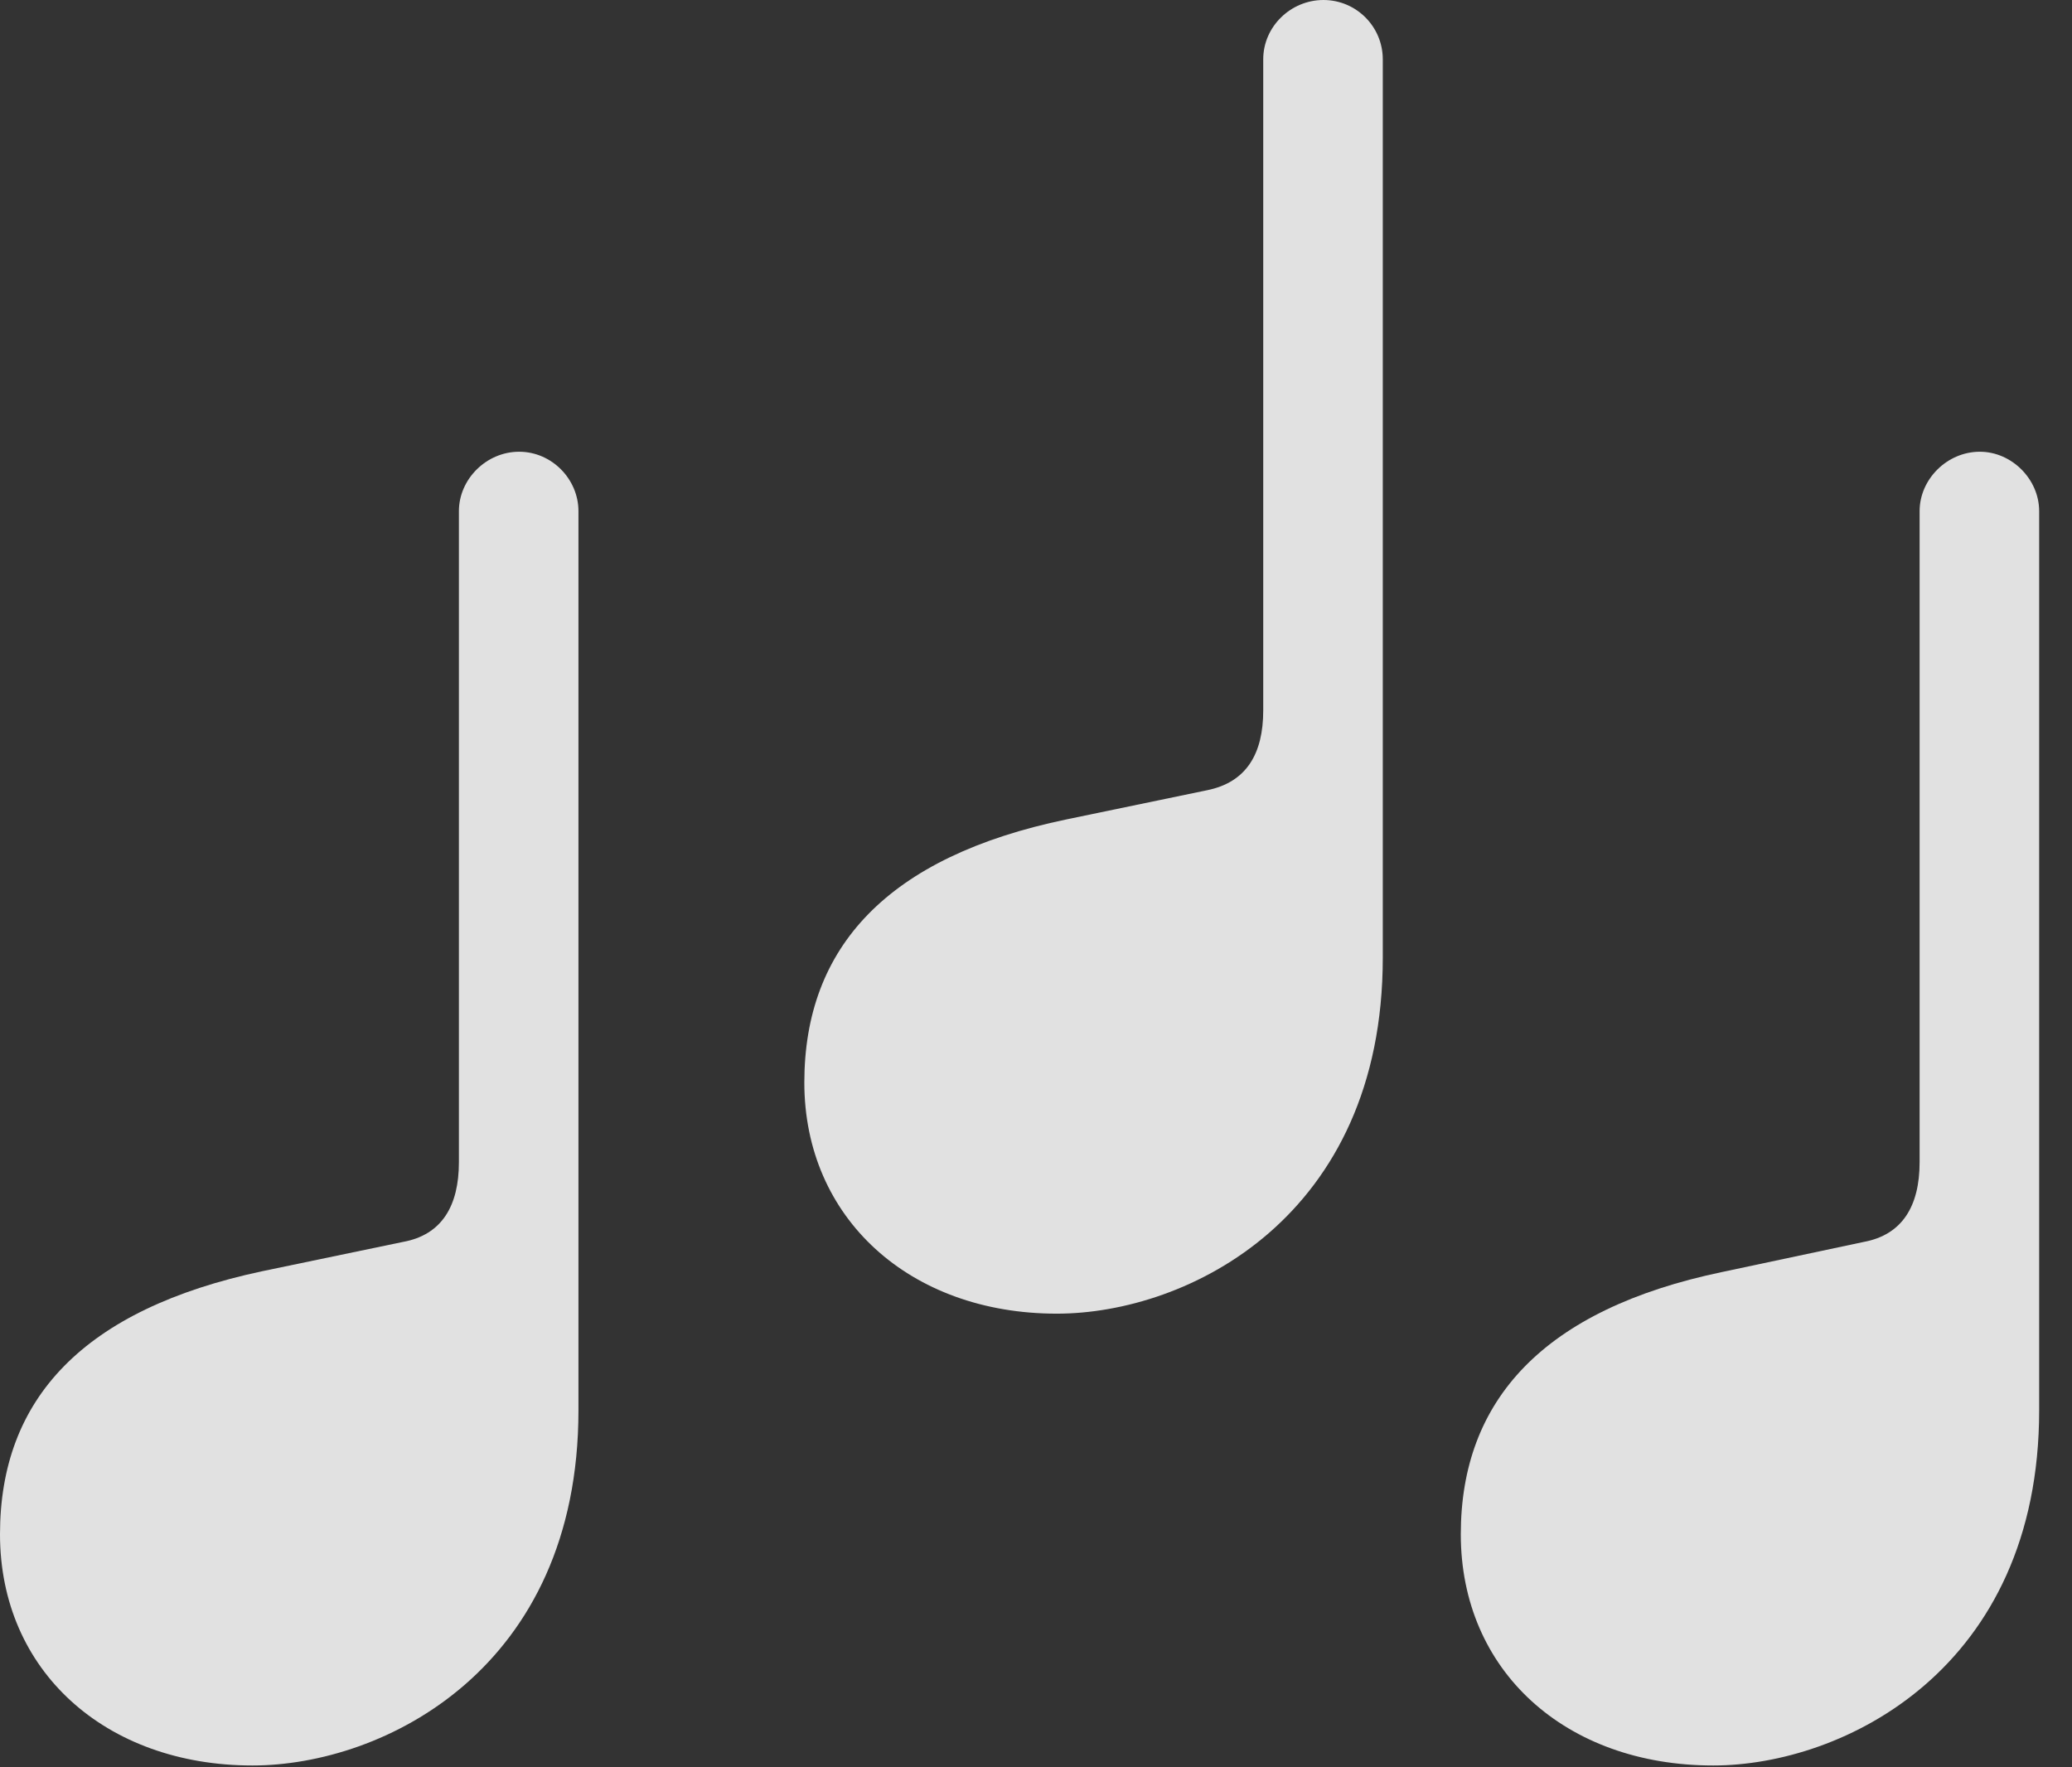 <?xml version="1.0" encoding="UTF-8"?>
<!--Generator: Apple Native CoreSVG 232.5-->
<!DOCTYPE svg
PUBLIC "-//W3C//DTD SVG 1.1//EN"
       "http://www.w3.org/Graphics/SVG/1.1/DTD/svg11.dtd">
<svg version="1.1" xmlns="http://www.w3.org/2000/svg" xmlns:xlink="http://www.w3.org/1999/xlink" width="22.842" height="19.482">
 <rect width="100%" height="100%" fill="#333333" stroke="none"/>
 <g>
  <rect height="19.482" opacity="0" width="22.842" x="0" y="0"/>
  <path d="M16.104 16.914C16.104 18.418 17.256 19.463 18.887 19.463C20.322 19.463 22.48 18.398 22.48 15.547L22.48 5.635C22.48 5.283 22.178 4.98 21.826 4.98C21.465 4.98 21.162 5.283 21.162 5.635L21.162 12.812C21.162 13.301 20.967 13.613 20.547 13.691L18.984 14.023C17.021 14.434 16.104 15.43 16.104 16.914Z" fill="#ffffff" fill-opacity="0.85"/>
  <path d="M8.867 11.934C8.867 13.428 10.029 14.482 11.65 14.482C13.096 14.482 15.244 13.418 15.244 10.557L15.244 0.654C15.244 0.293 14.951 0 14.59 0C14.229 0 13.926 0.293 13.926 0.654L13.926 7.832C13.926 8.311 13.74 8.623 13.31 8.711L11.758 9.033C9.785 9.443 8.867 10.44 8.867 11.934Z" fill="#ffffff" fill-opacity="0.85"/>
  <path d="M0 16.914C0 18.418 1.162 19.463 2.783 19.463C4.229 19.463 6.377 18.398 6.377 15.547L6.377 5.635C6.377 5.283 6.084 4.98 5.723 4.98C5.361 4.98 5.059 5.283 5.059 5.635L5.059 12.812C5.059 13.291 4.873 13.613 4.443 13.691L2.891 14.014C0.918 14.434 0 15.42 0 16.914Z" fill="#ffffff" fill-opacity="0.85"/>
 </g>
</svg>
